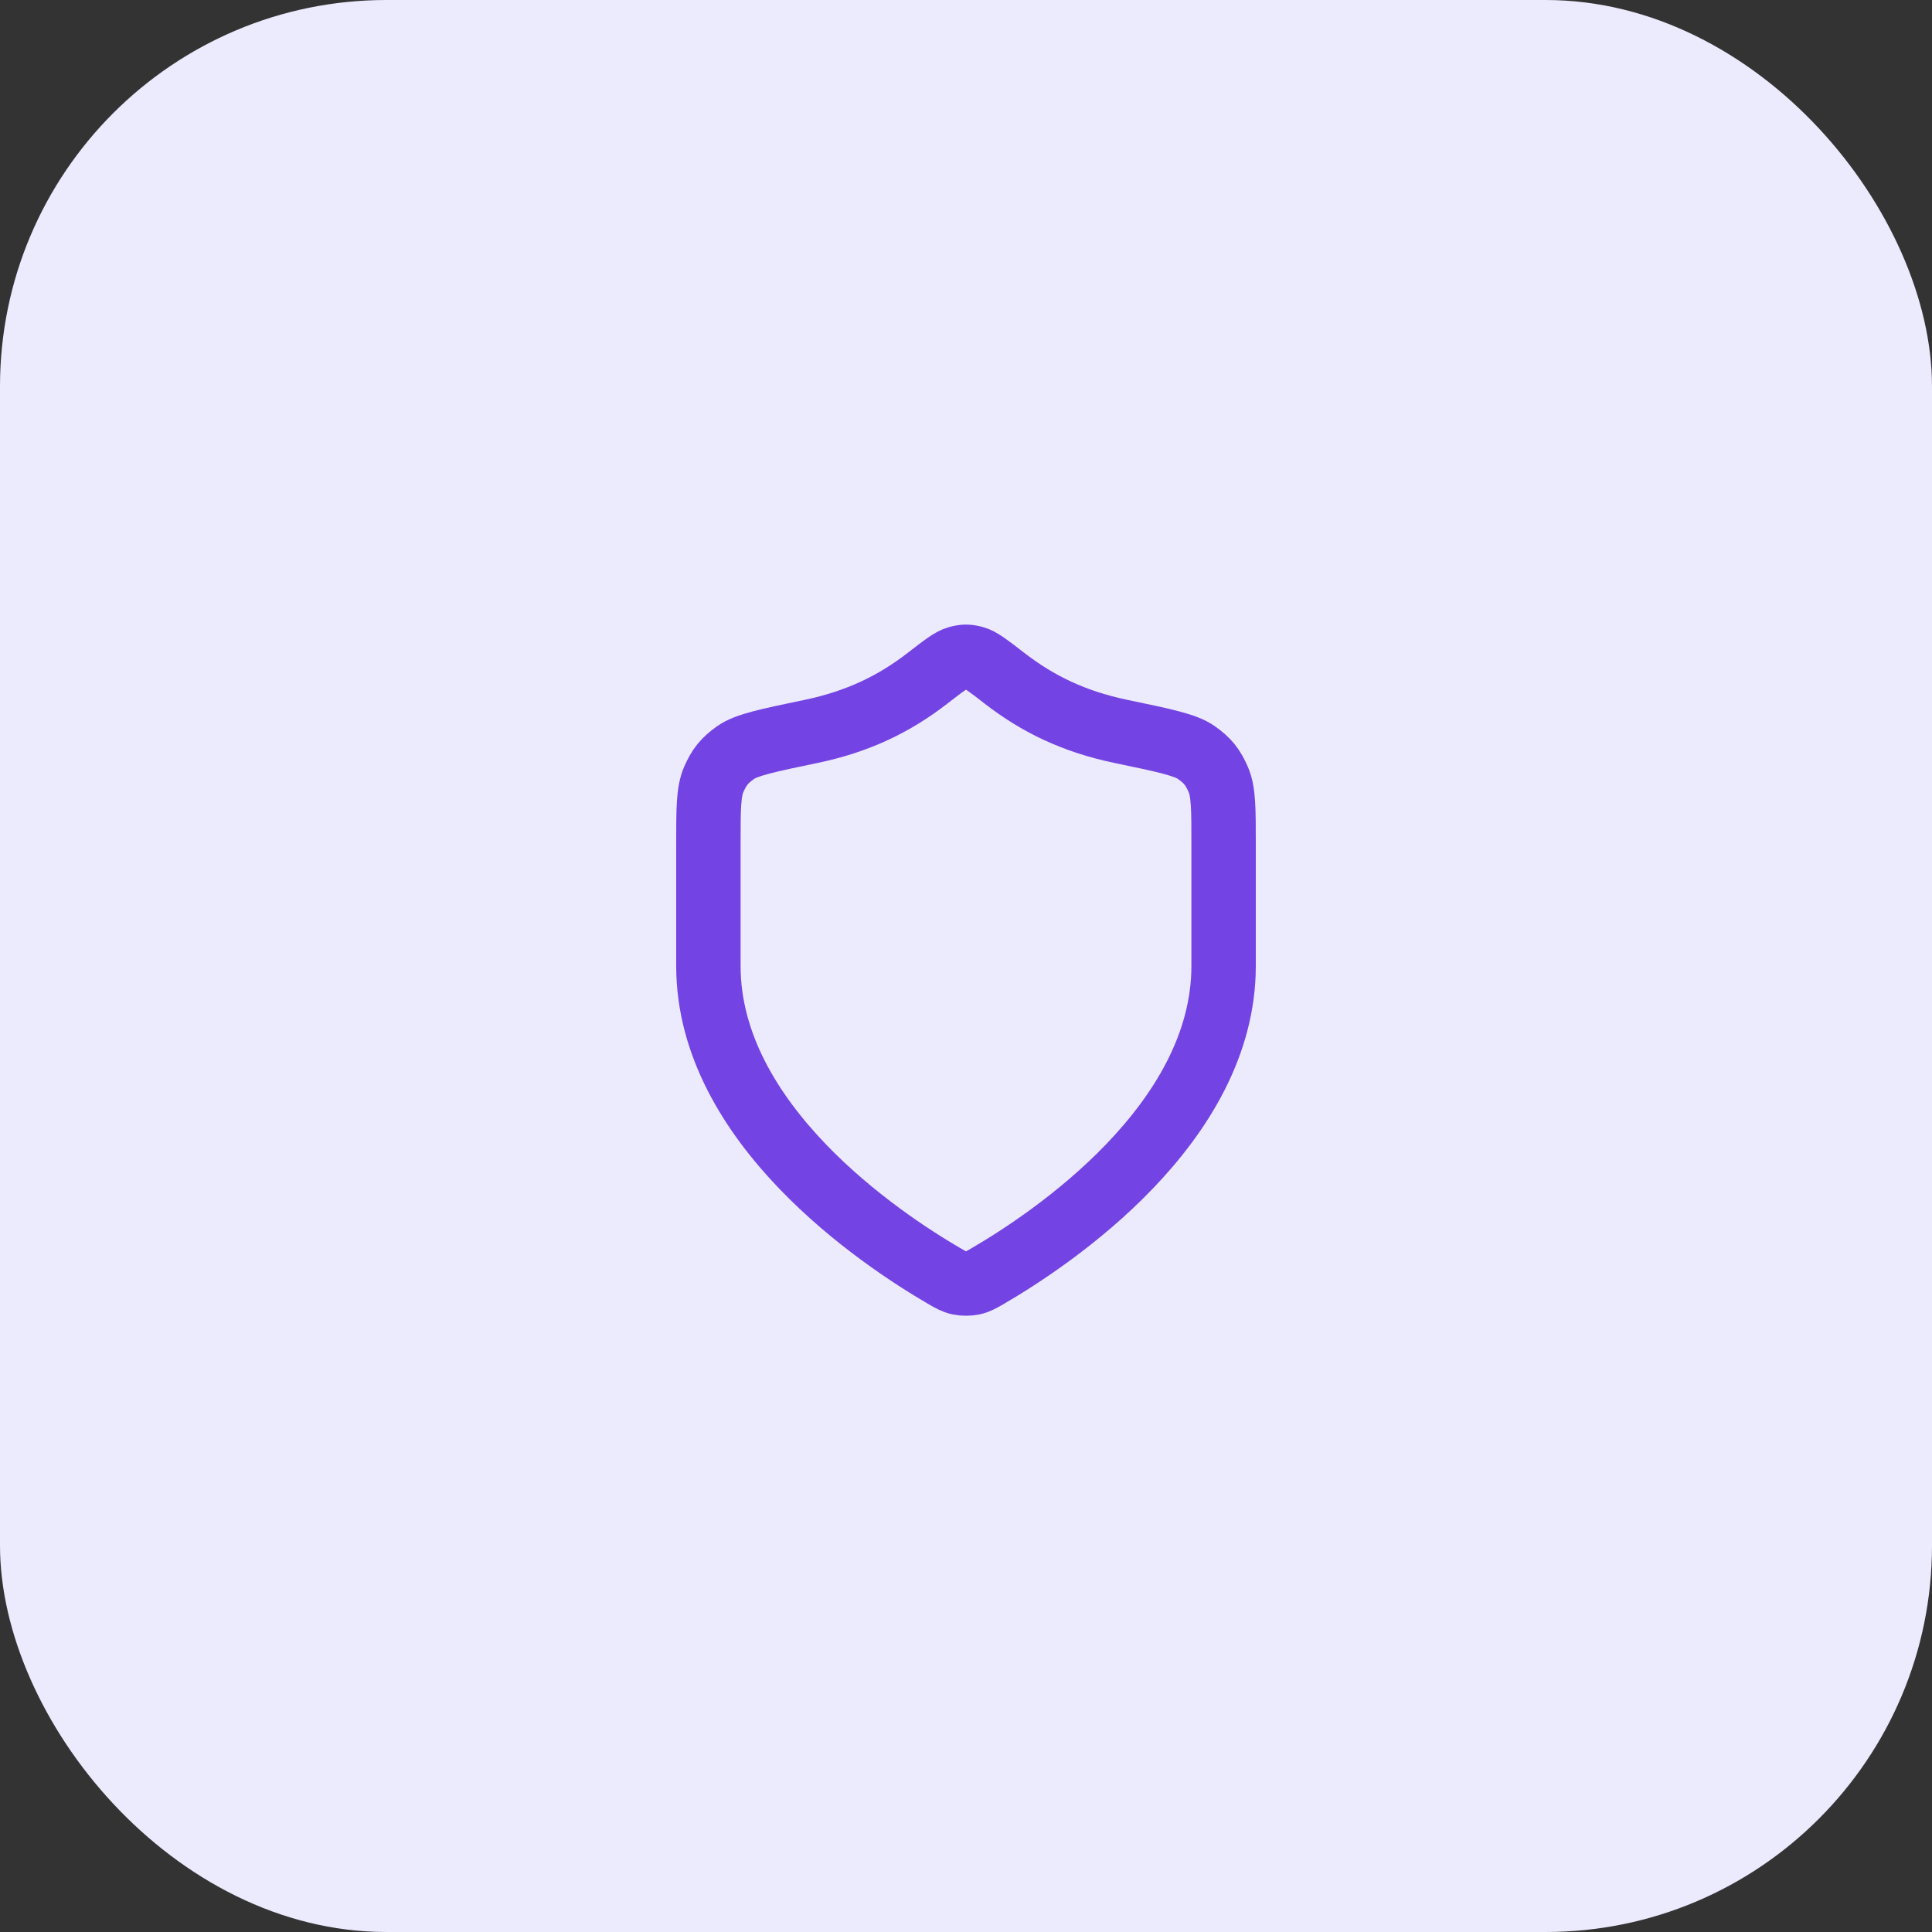 <svg width="60" height="60" viewBox="0 0 60 60" fill="none" xmlns="http://www.w3.org/2000/svg">
<rect x="0" y="0" width="60" height="60" fill="#333333" stroke="none"/>
<rect width="60" height="60" rx="12" fill="#ECEAFD"/>
<path d="M29.302 39.615C29.523 39.744 29.634 39.809 29.79 39.842C29.912 39.868 30.088 39.868 30.21 39.842C30.366 39.809 30.477 39.744 30.698 39.615C32.646 38.478 38 34.908 38 30V26.2C38 25.126 38 24.589 37.834 24.208C37.666 23.821 37.499 23.614 37.154 23.371C36.814 23.131 36.149 22.993 34.818 22.716C33.351 22.411 32.224 21.86 31.194 21.063C30.701 20.681 30.454 20.49 30.26 20.438C30.056 20.383 29.944 20.383 29.74 20.438C29.546 20.49 29.299 20.681 28.806 21.063C27.776 21.86 26.649 22.411 25.182 22.716C23.851 22.993 23.186 23.131 22.846 23.371C22.501 23.614 22.334 23.821 22.166 24.208C22 24.589 22 25.126 22 26.2V30C22 34.908 27.354 38.478 29.302 39.615Z" stroke="#7443E4" stroke-width="2" stroke-linecap="round" stroke-linejoin="round"/>
</svg>
